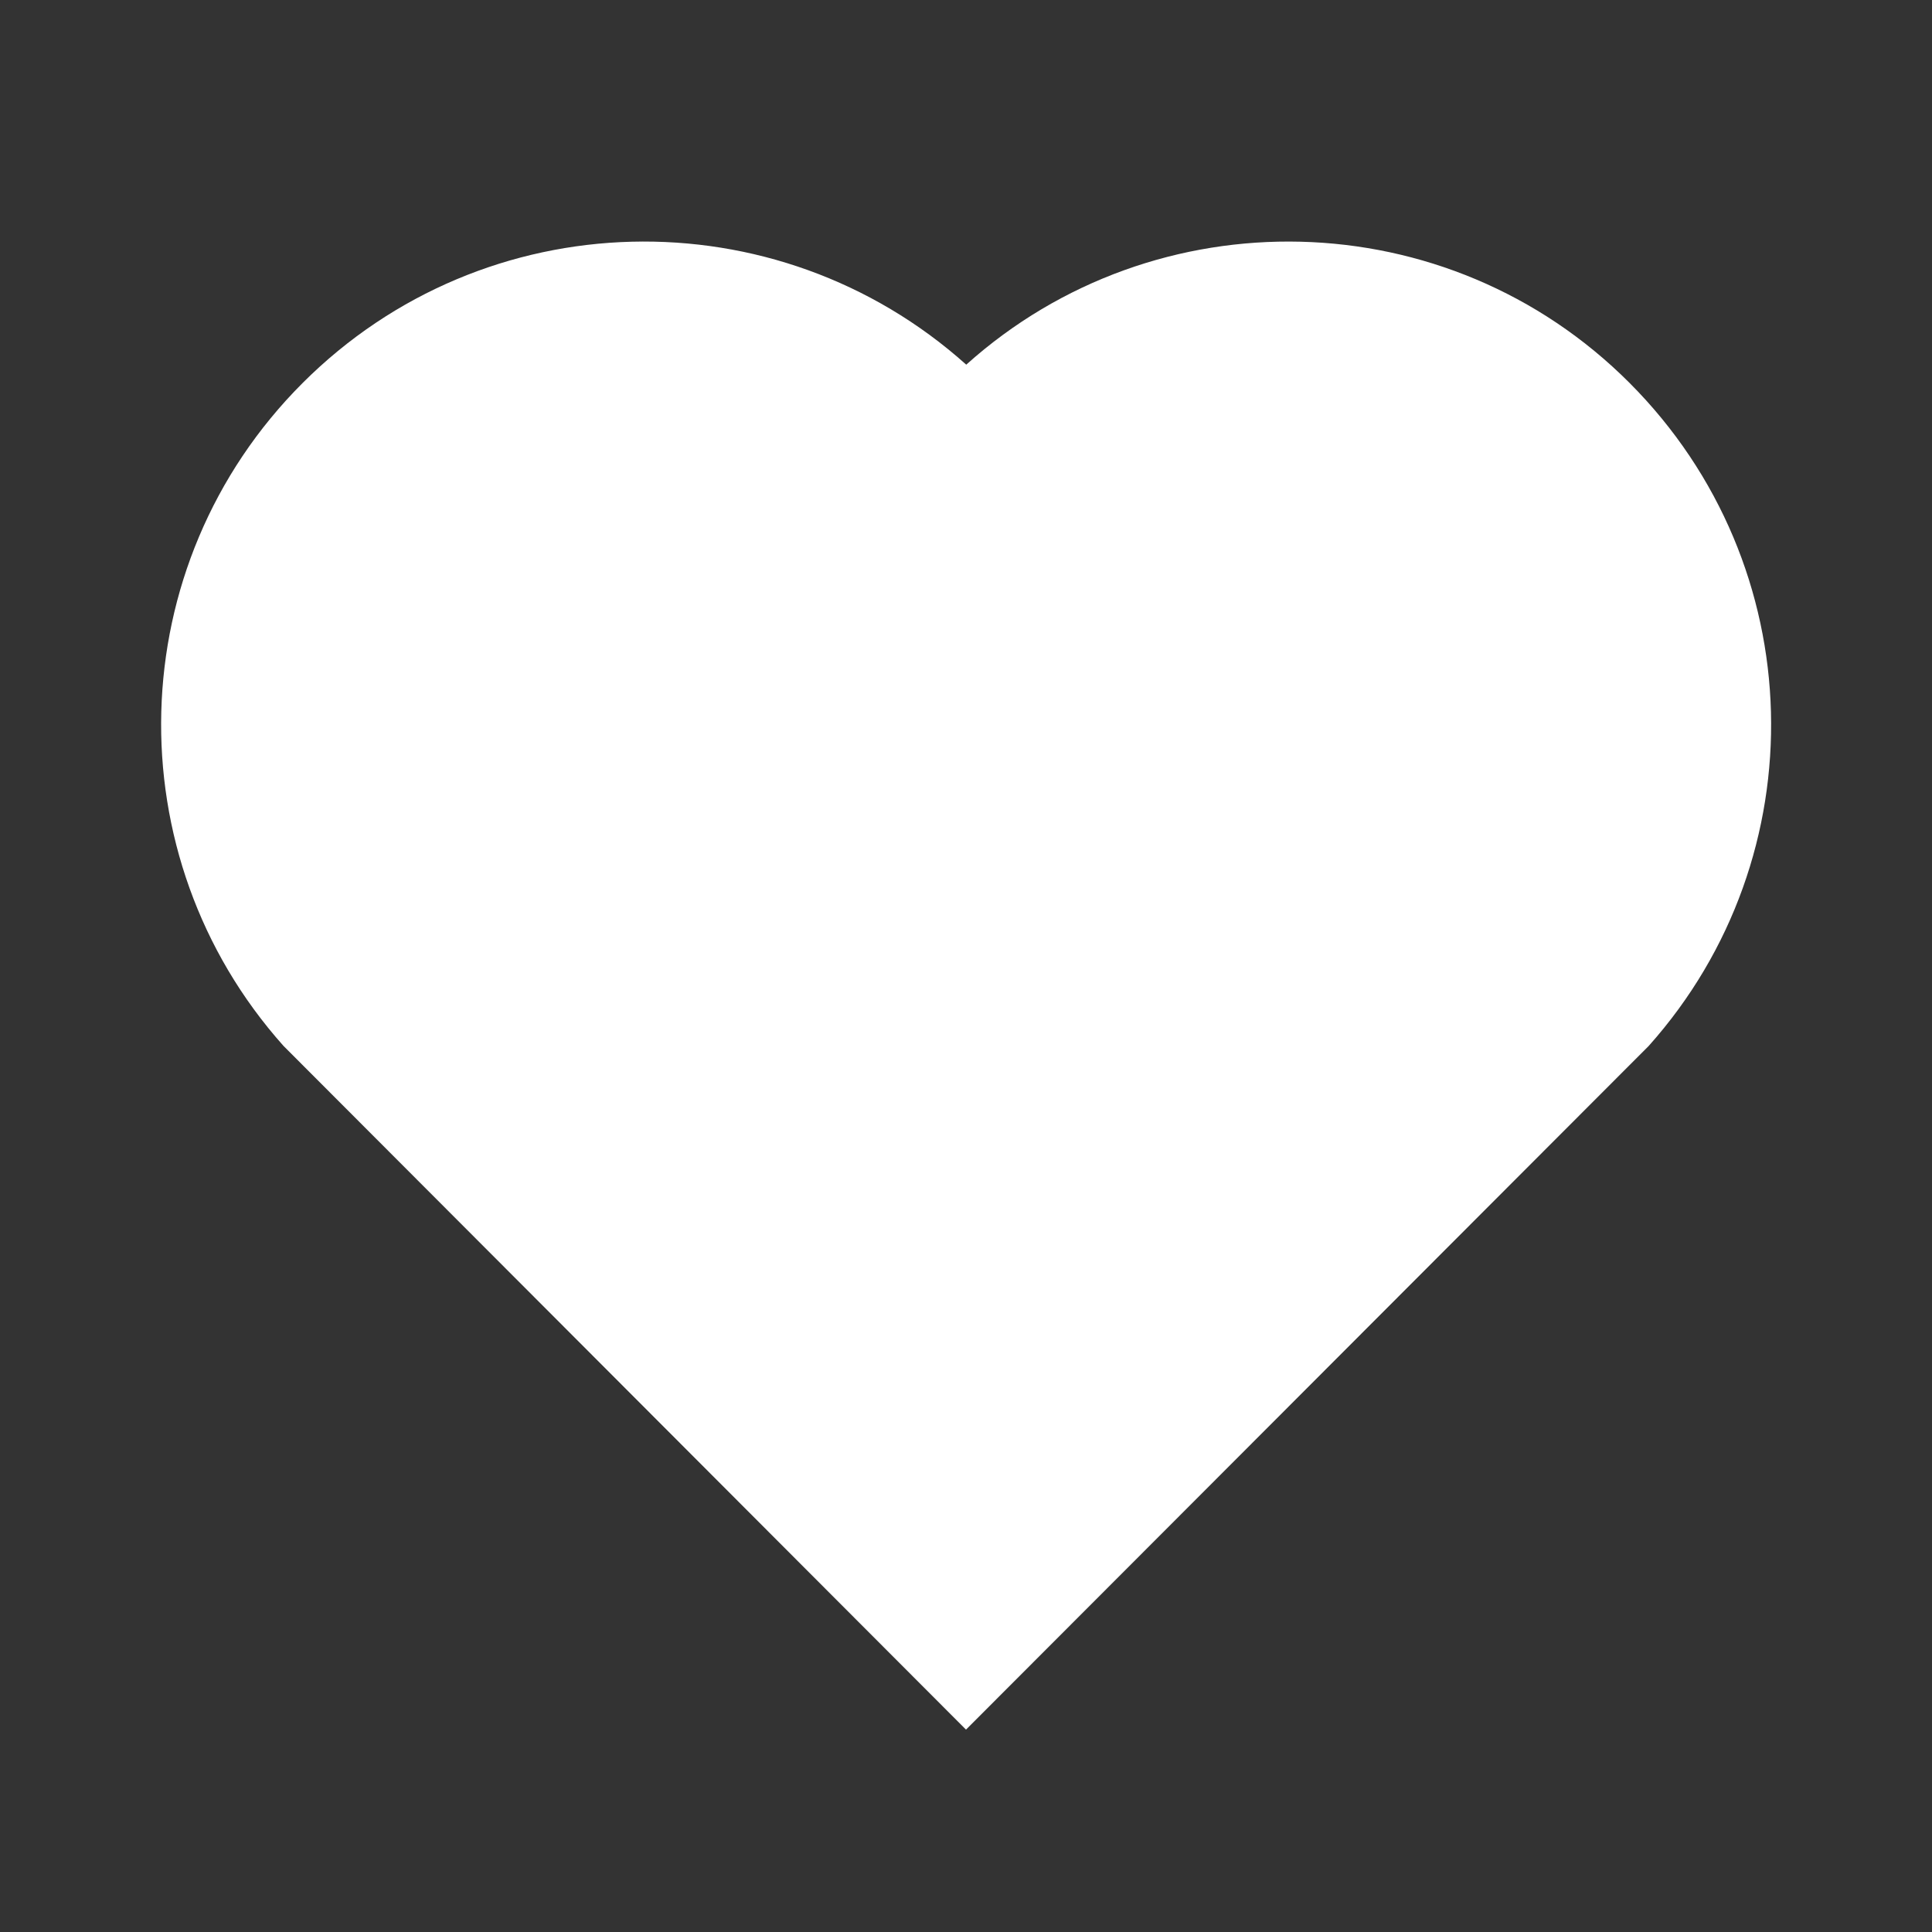 <svg width="8" height="8" viewBox="0 0 8 8" fill="none" xmlns="http://www.w3.org/2000/svg">
<rect x="0" y="0" width="8" height="8" fill="#333333" stroke="none"/>
<path d="M4.001 1.51C4.784 0.807 5.994 0.83 6.748 1.586C7.502 2.342 7.528 3.546 6.827 4.331L4 7.162L1.174 4.331C0.473 3.546 0.499 2.34 1.253 1.586C2.008 0.831 3.215 0.806 4.001 1.51V1.51Z" fill="white"/>
</svg>

